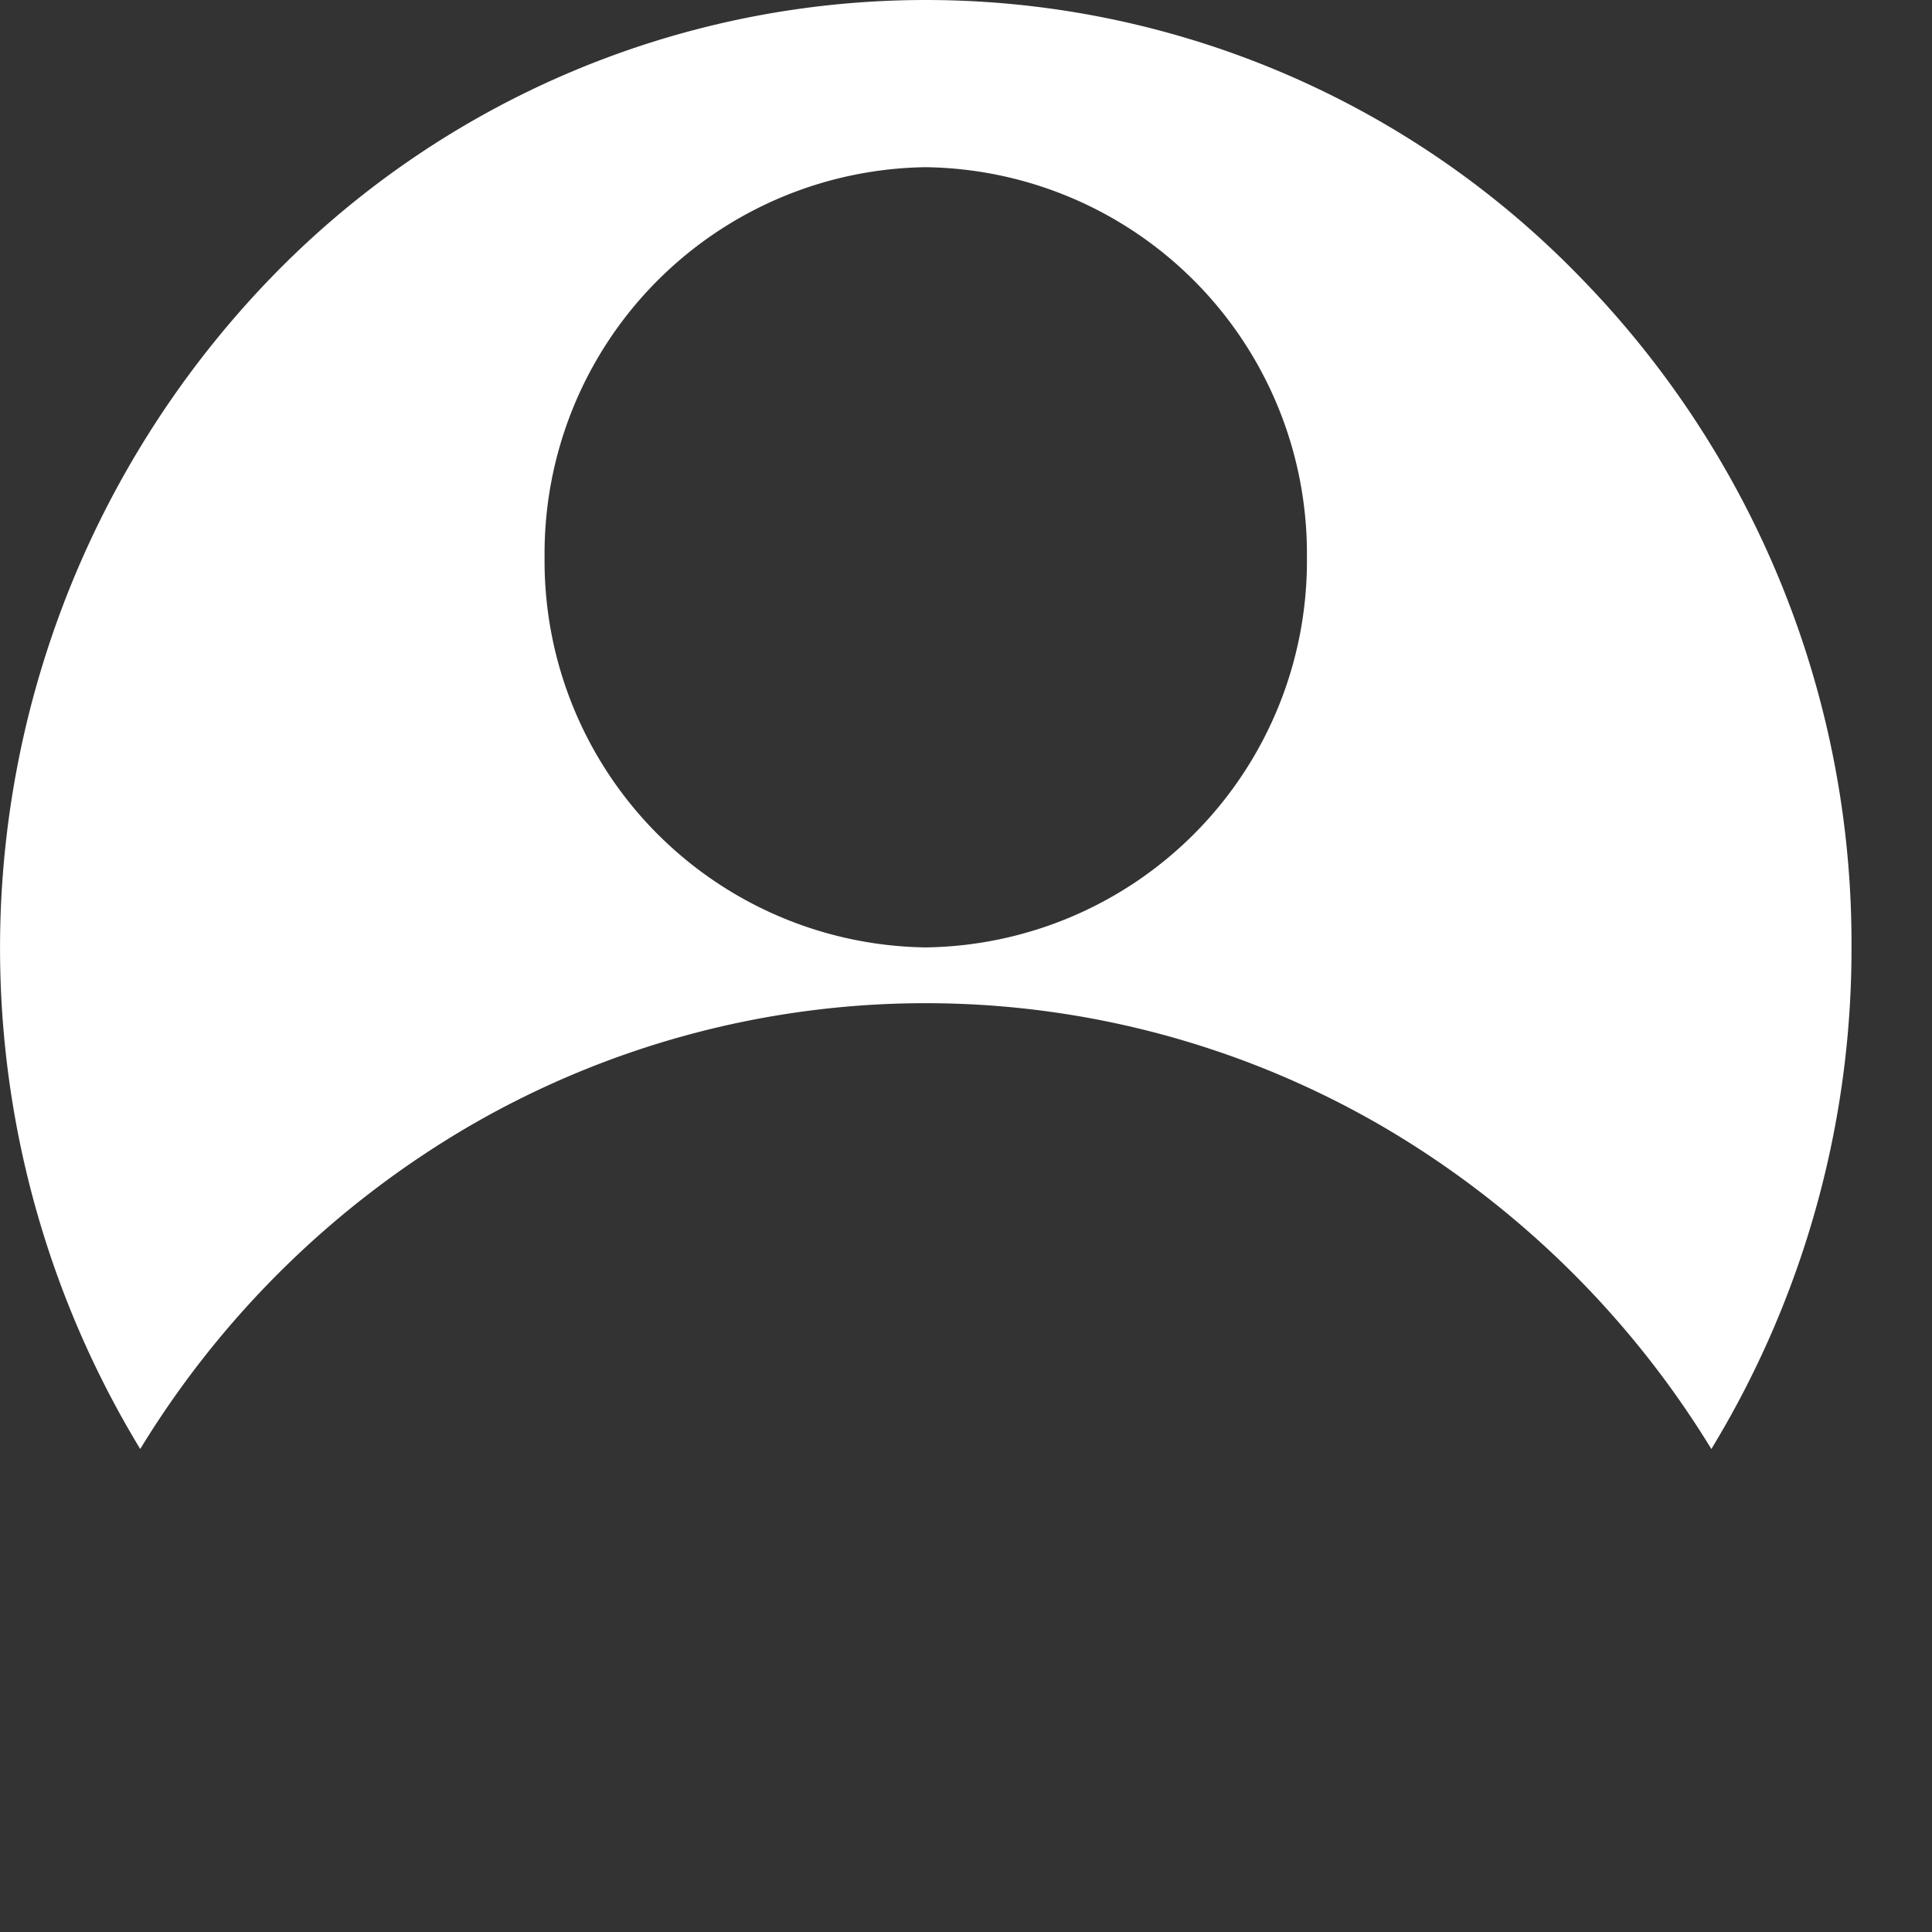 <svg id="Groupe_138" data-name="Groupe 138" xmlns="http://www.w3.org/2000/svg" width="24" height="24" viewBox="0 0 24 24">
  <rect x="0" y="0" width="24" height="24" fill="#333333" stroke="none"/>
  <circle id="Ellipse_17" data-name="Ellipse 17" cx="12" cy="12" r="12" fill="none"/>
  <path id="Soustraction_3" data-name="Soustraction 3" d="M1.742,18h0A11.986,11.986,0,0,1,3.369,3.447a11.316,11.316,0,0,1,16.264,0A11.834,11.834,0,0,1,23,11.769,11.946,11.946,0,0,1,21.259,18a11.716,11.716,0,0,0-4.1-4.016,11.285,11.285,0,0,0-11.32,0A11.7,11.7,0,0,0,1.742,18ZM11.5,2.077A4.8,4.8,0,0,0,6.765,6.923,4.8,4.8,0,0,0,11.5,11.769a4.8,4.8,0,0,0,4.735-4.846A4.8,4.8,0,0,0,11.5,2.077Z" fill="#fff"/>
</svg>
